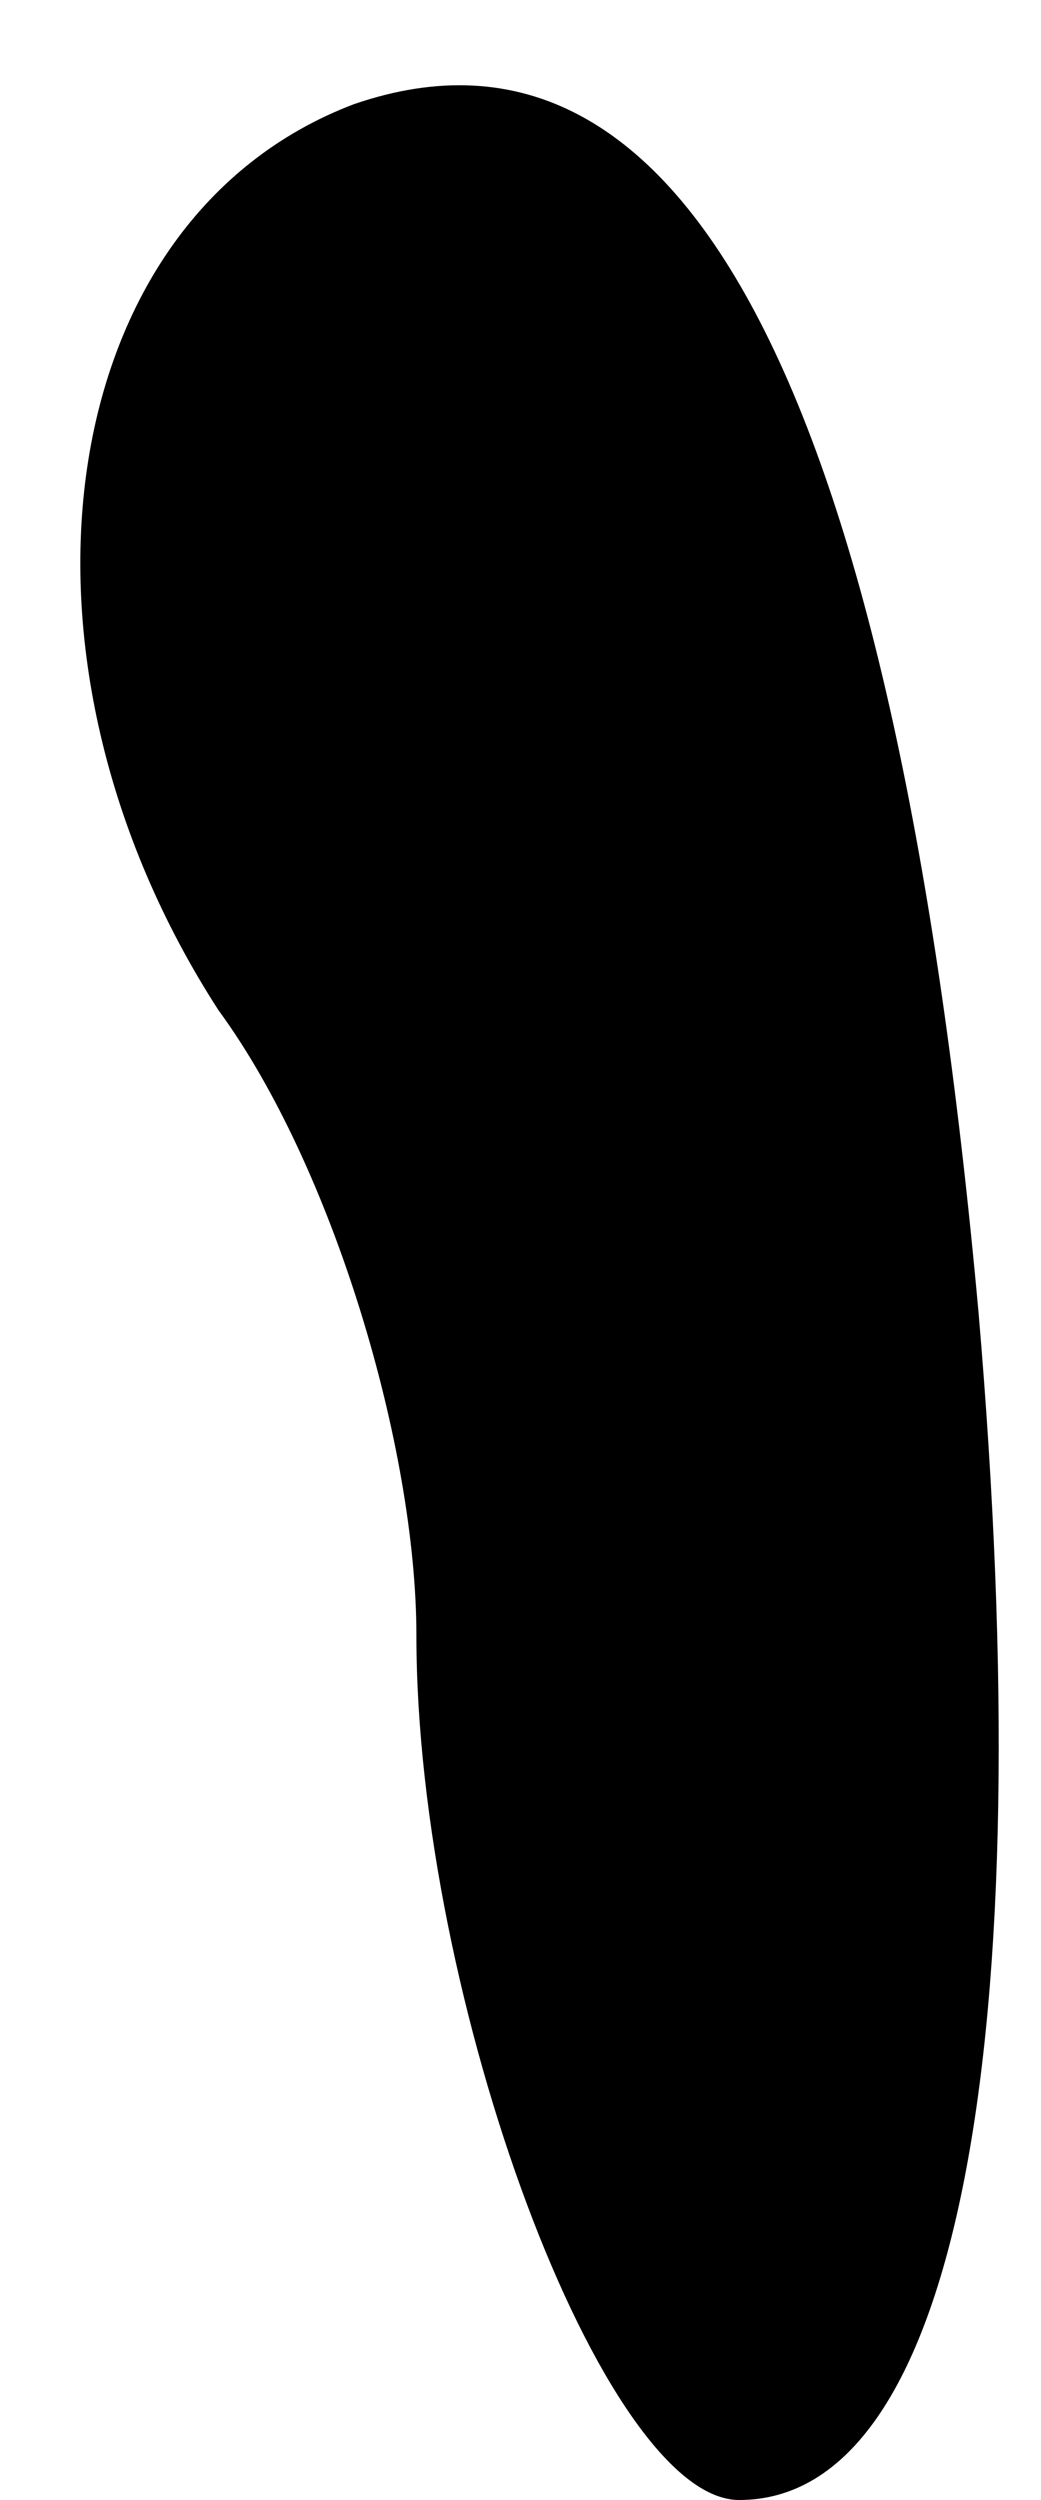 <?xml version="1.0" standalone="no"?>
<!DOCTYPE svg PUBLIC "-//W3C//DTD SVG 20010904//EN"
 "http://www.w3.org/TR/2001/REC-SVG-20010904/DTD/svg10.dtd">
<svg version="1.0" xmlns="http://www.w3.org/2000/svg"
 width="10pt" height="24pt" viewBox="0 0 10 24"
 preserveAspectRatio="xMidYMid meet">
<g transform="translate(0,24) scale(0.1,-0.1)"
fill="#000000" stroke="none">
<path fill="#000000" stroke="none" d="M34 230 c-29 -11 -35 -53 -13 -87 11
-15 19 -42 19 -60 0 -35 18 -83 31 -83 21 0 29 44 23 114 -8 88 -28 127 -60
116z"/>
</g>
</svg>
